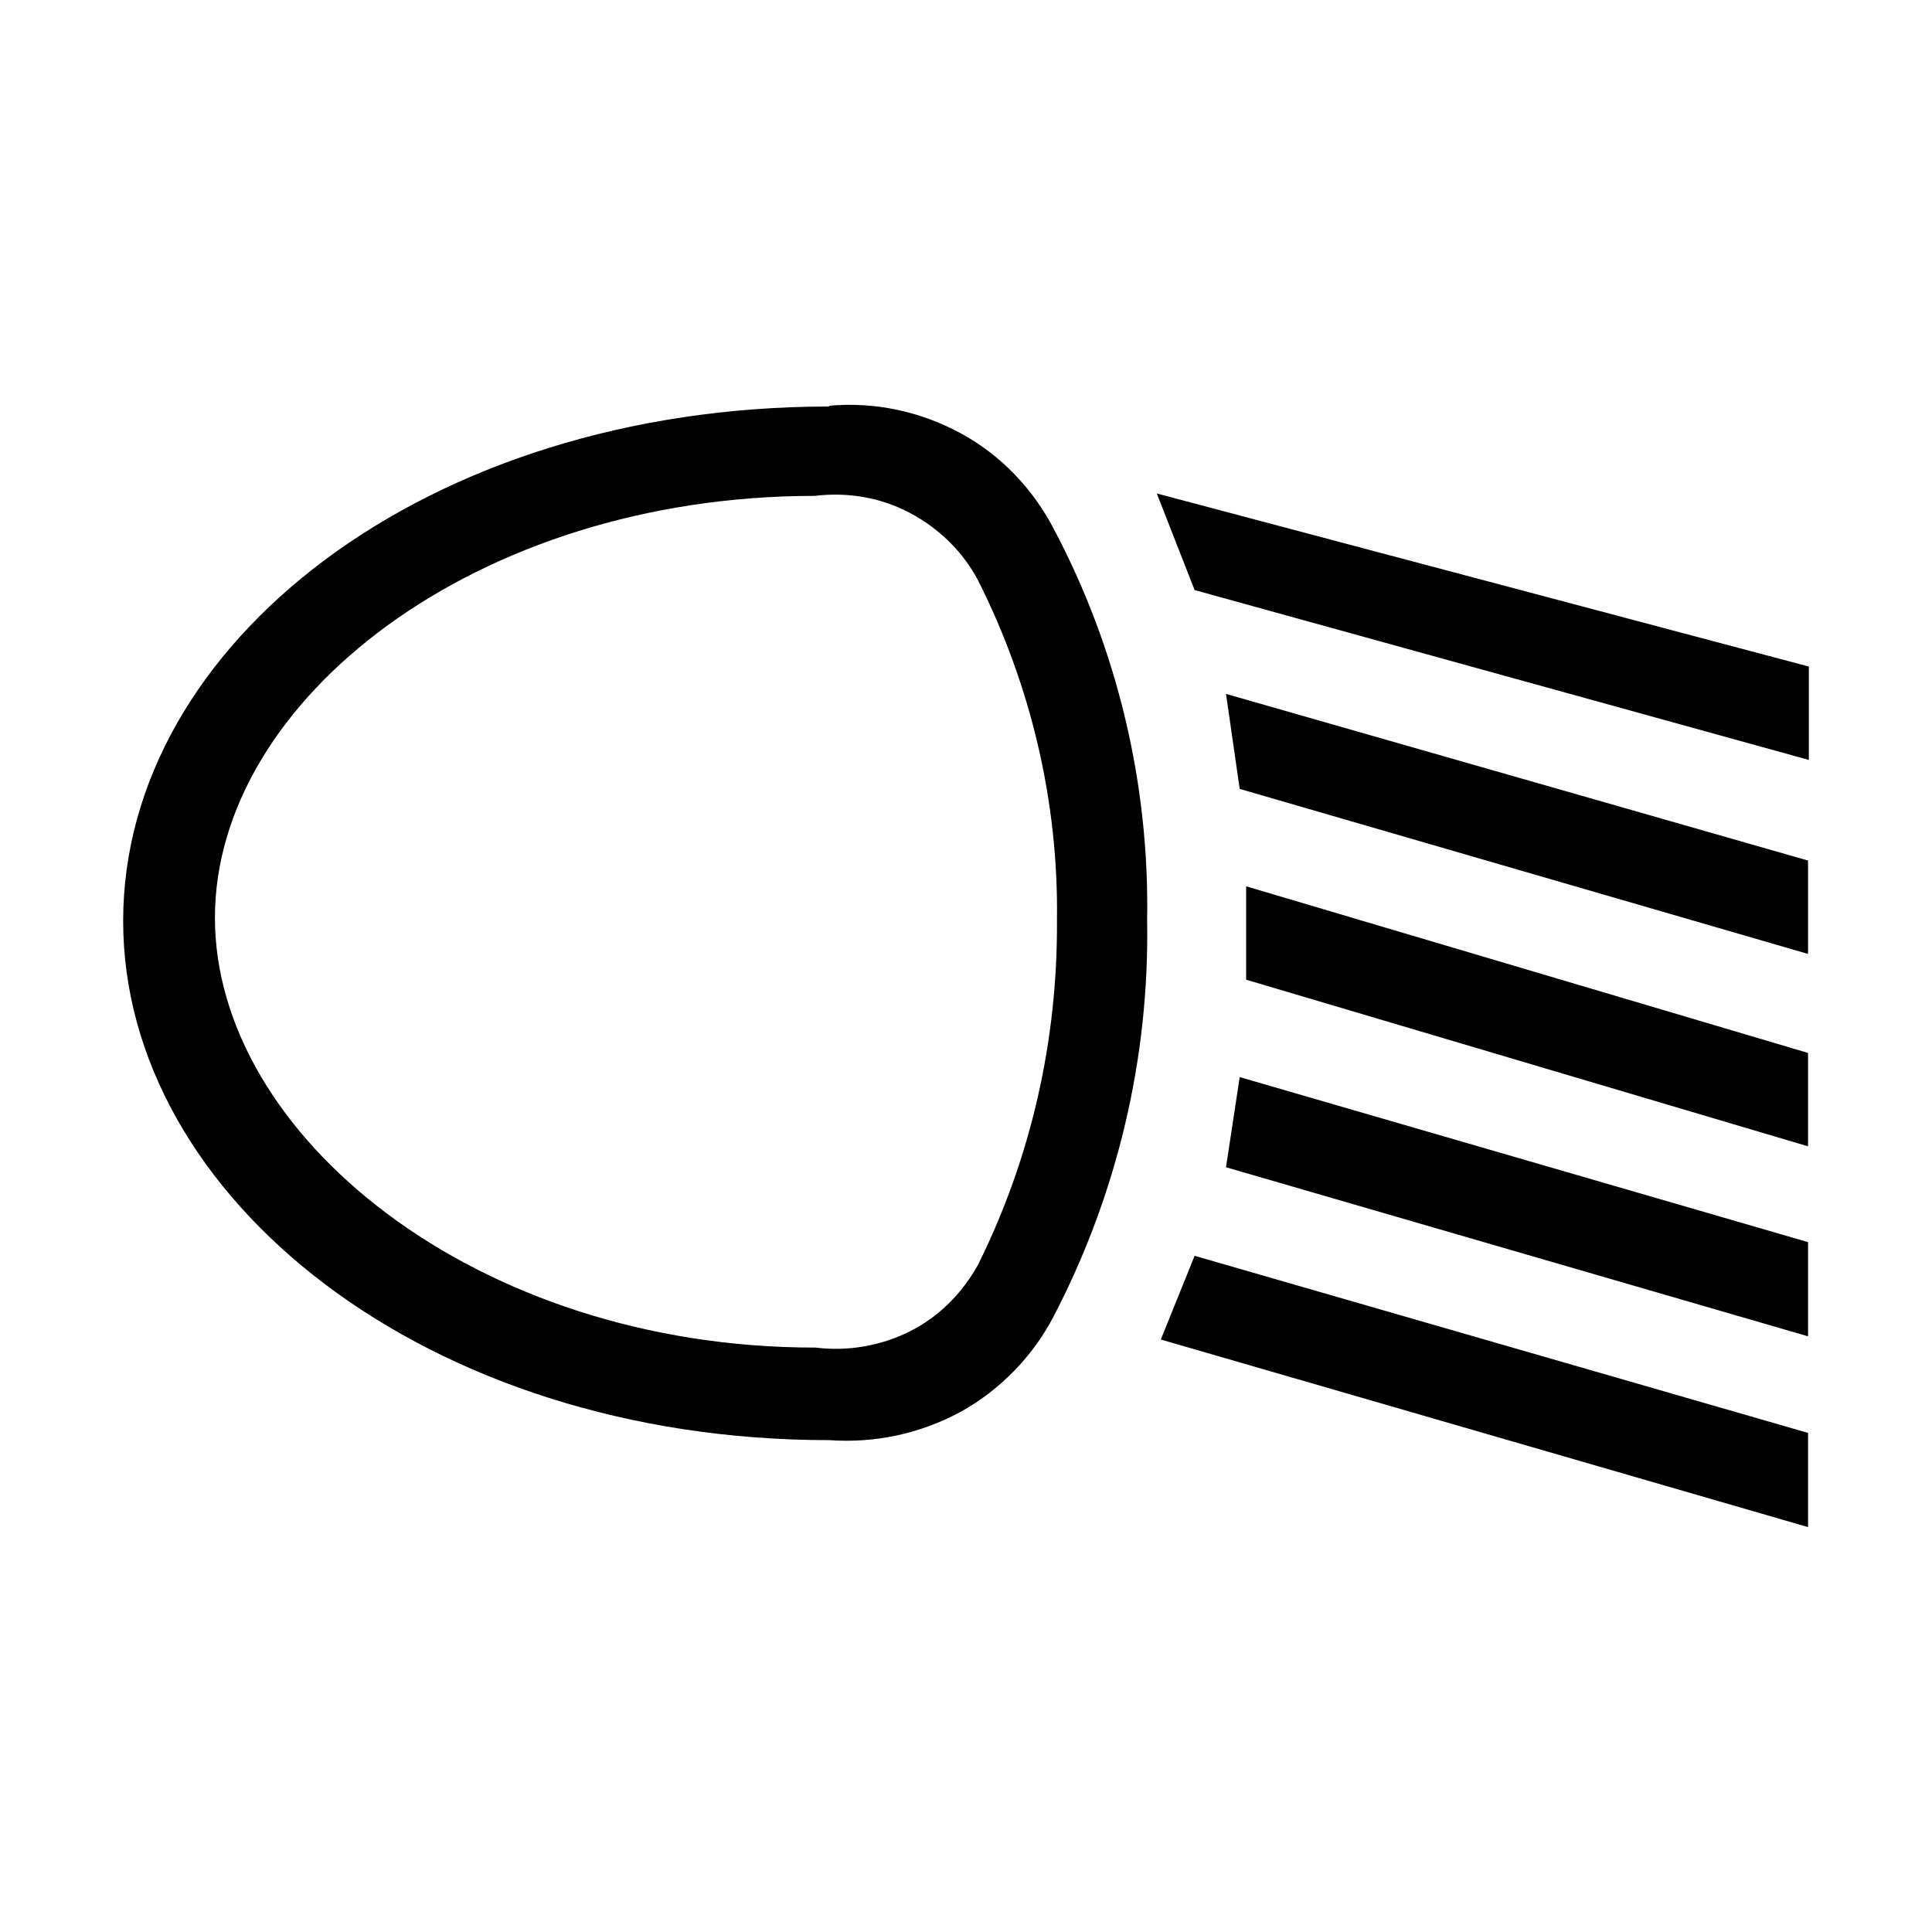 <?xml version="1.0" encoding="UTF-8"?><svg xmlns="http://www.w3.org/2000/svg" width="24" height="24" viewBox="0 0 24 24"><defs><style>.c{fill:none;}</style></defs><g id="a"><rect class="c" width="24" height="24"/></g><g id="b"><path d="M10.3,5.04c.57-.05,1.13,.07,1.63,.34,.5,.27,.9,.69,1.16,1.19,.79,1.49,1.19,3.17,1.16,4.86,.03,1.71-.37,3.4-1.16,4.92-.26,.5-.67,.92-1.16,1.19-.5,.27-1.06,.39-1.63,.35-5,0-8.77-3.01-8.77-6.45s3.76-6.39,8.77-6.39Zm-.17,11.7c.4,.05,.81-.02,1.17-.2,.36-.18,.65-.47,.85-.83,.66-1.33,.99-2.79,.98-4.28,.02-1.46-.32-2.91-.98-4.22-.19-.36-.49-.65-.85-.84-.36-.19-.77-.26-1.18-.21-4.21,0-7.45,2.54-7.45,5.24s3.24,5.34,7.45,5.34h.01ZM14.37,6.13l8.1,2.15v1.16l-7.63-2.11-.47-1.2Zm8.09,11.68v1.16l-8.04-2.33,.42-1.04,7.62,2.2Zm-7.23-9.19l7.23,2.07v1.16l-7.06-2.05-.17-1.18Zm7.23,6.82v1.16l-7.23-2.1,.17-1.12,7.06,2.05Zm0-1.2l-6.98-2.07v-1.16l6.98,2.07v1.16Z"/></g></svg>